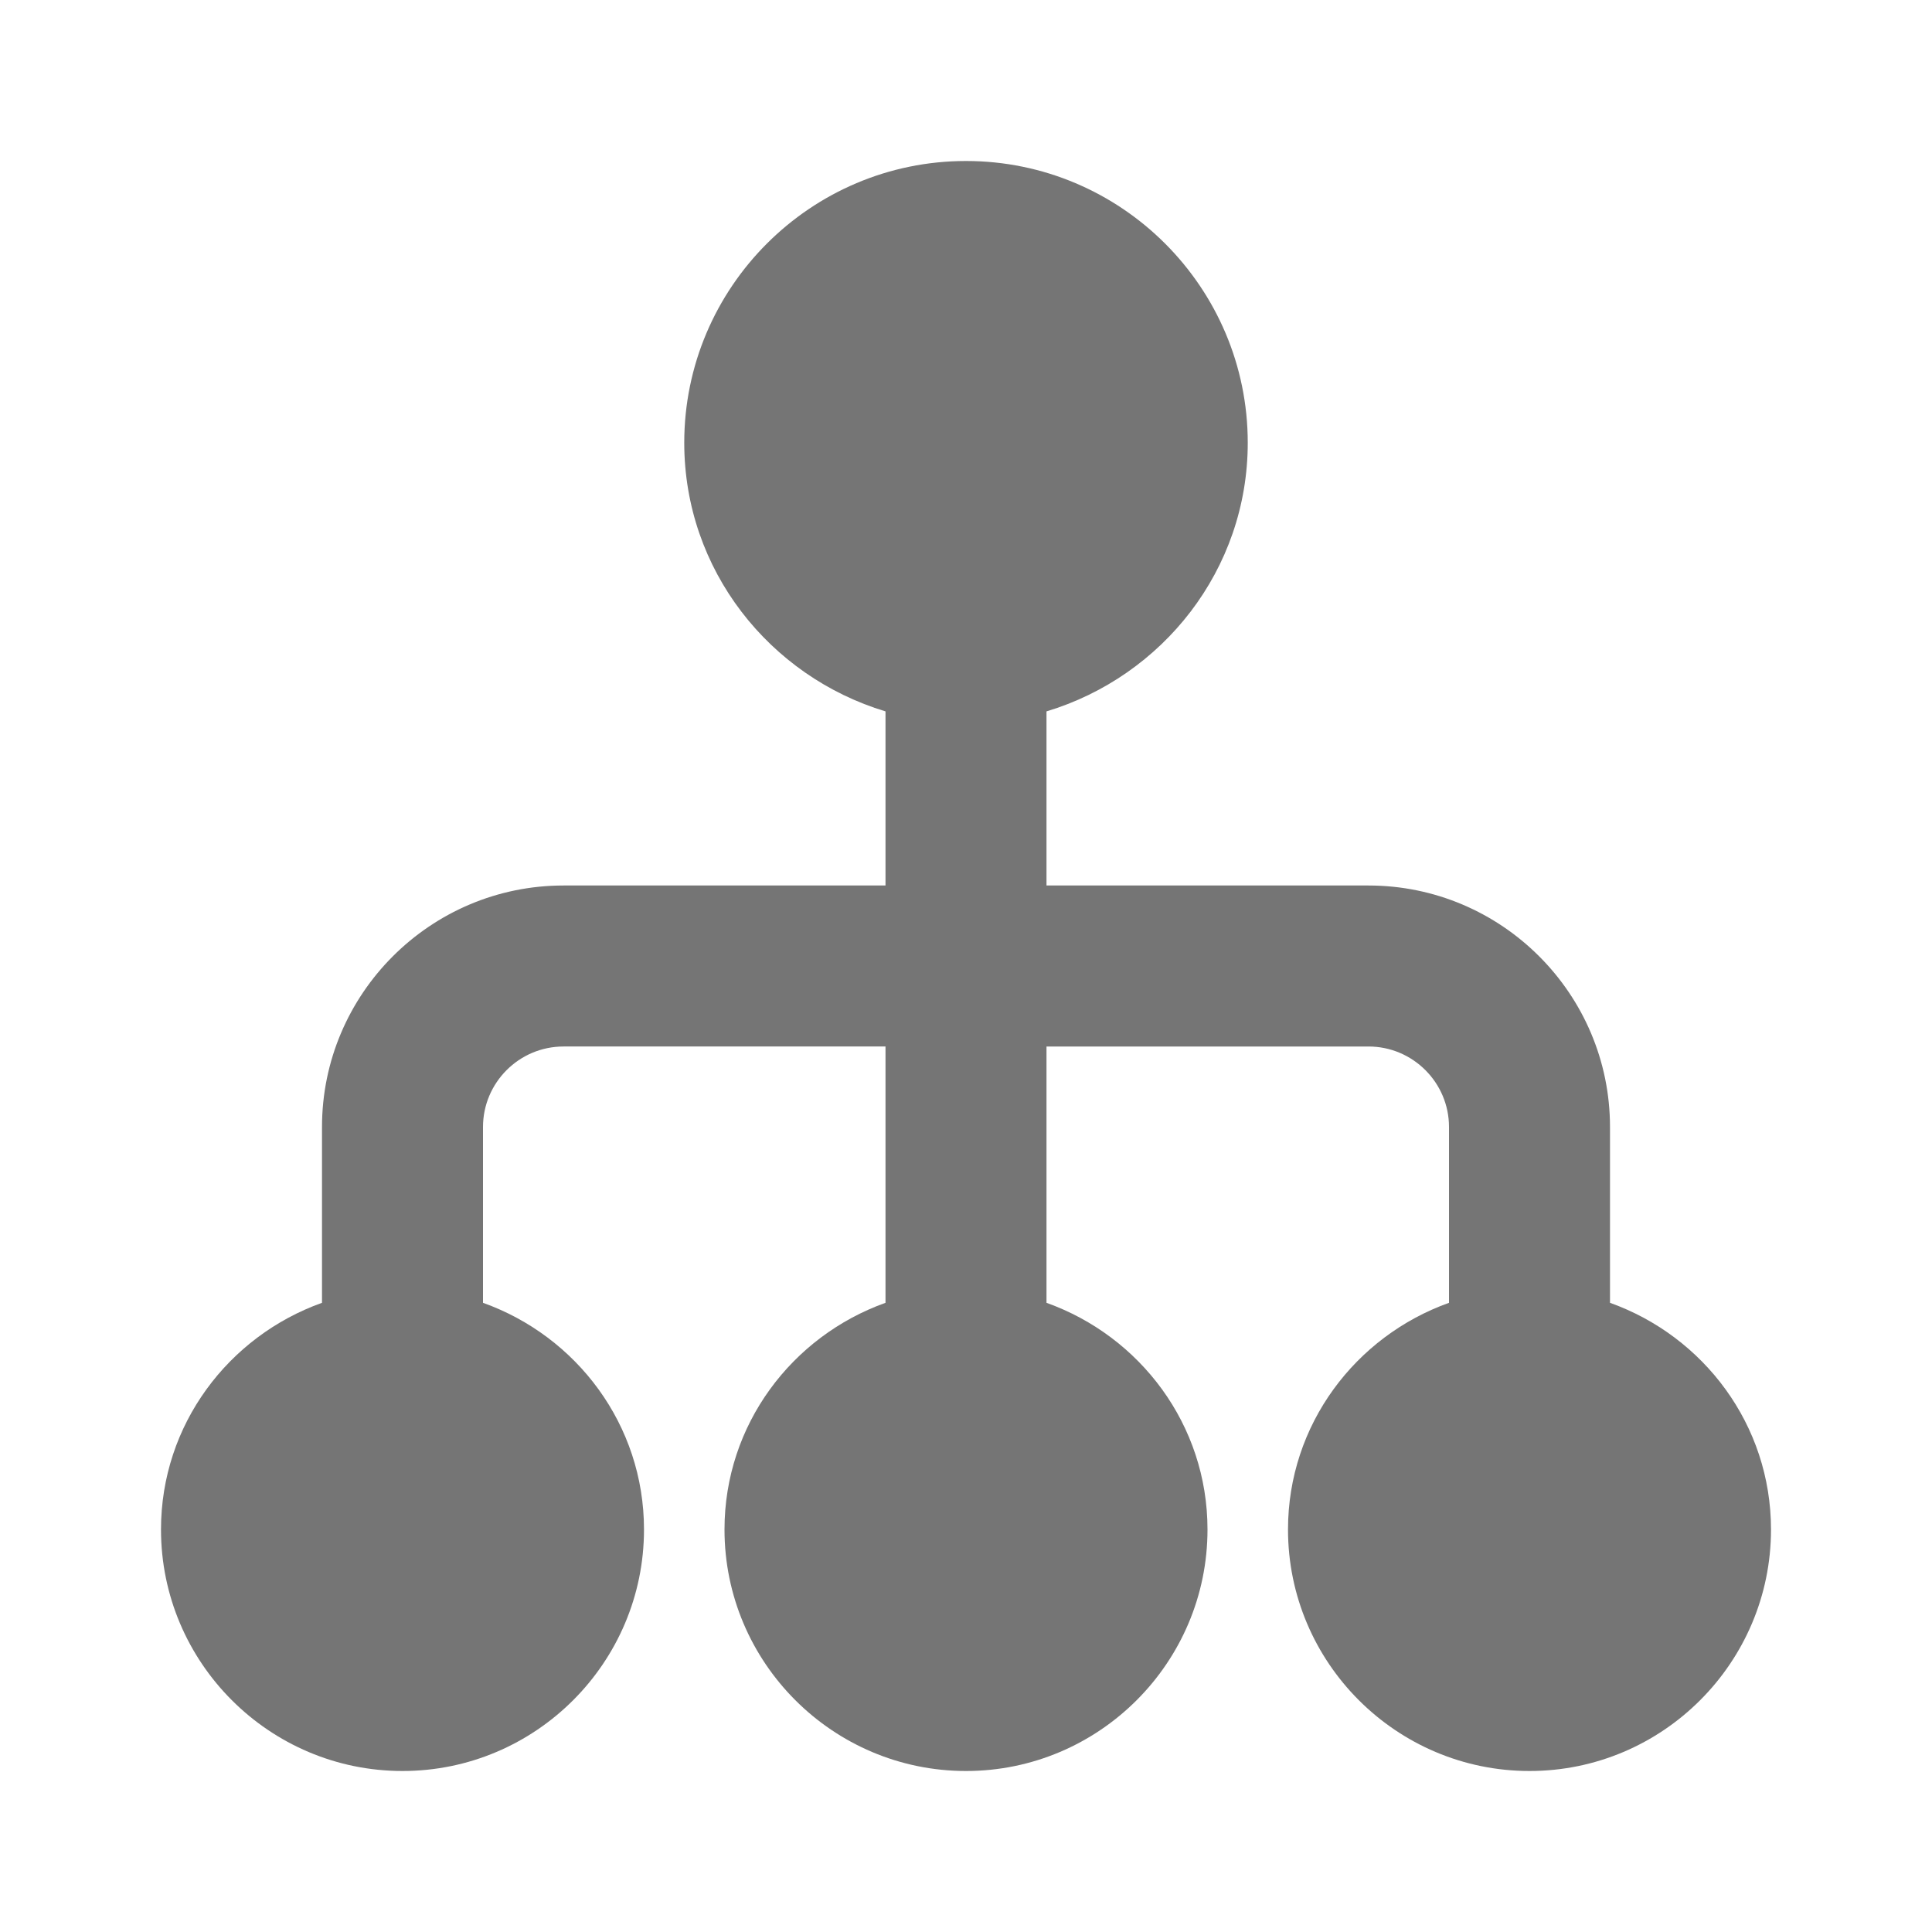 <?xml version="1.0" encoding="utf-8"?>
<!-- Generator: Adobe Illustrator 17.1.0, SVG Export Plug-In . SVG Version: 6.00 Build 0)  -->
<!DOCTYPE svg PUBLIC "-//W3C//DTD SVG 1.1//EN" "http://www.w3.org/Graphics/SVG/1.1/DTD/svg11.dtd">
<svg version="1.1" xmlns="http://www.w3.org/2000/svg" xmlns:xlink="http://www.w3.org/1999/xlink" x="0px" y="0px" width="24px"
	 height="24px" viewBox="0 0 24 24" enable-background="new 0 0 24 24" xml:space="preserve">
<g id="Frame_-_24px">
	<rect fill="none" width="24" height="24"/>
</g>
<g id="Filled_Icons">
	<path fill="#757575" d="M20,16.184V14c0-1.654-1.346-3-3-3h-4V8.837c1.44-0.434,2.5-1.757,2.5-3.337C15.5,3.57,13.93,2,12,2
		S8.5,3.57,8.5,5.5c0,1.58,1.06,2.903,2.5,3.337V11H7c-1.654,0-3,1.346-3,3v2.184C2.838,16.599,2,17.698,2,19c0,1.654,1.346,3,3,3
		s3-1.346,3-3c0-1.302-0.838-2.401-2-2.816V14c0-0.551,0.449-1,1-1h4v3.184C9.838,16.599,9,17.698,9,19c0,1.654,1.346,3,3,3
		s3-1.346,3-3c0-1.302-0.838-2.401-2-2.816V13h4c0.551,0,1,0.449,1,1v2.184c-1.162,0.415-2,1.515-2,2.816c0,1.654,1.346,3,3,3
		s3-1.346,3-3C22,17.698,21.162,16.599,20,16.184z"/>
</g>
</svg>
